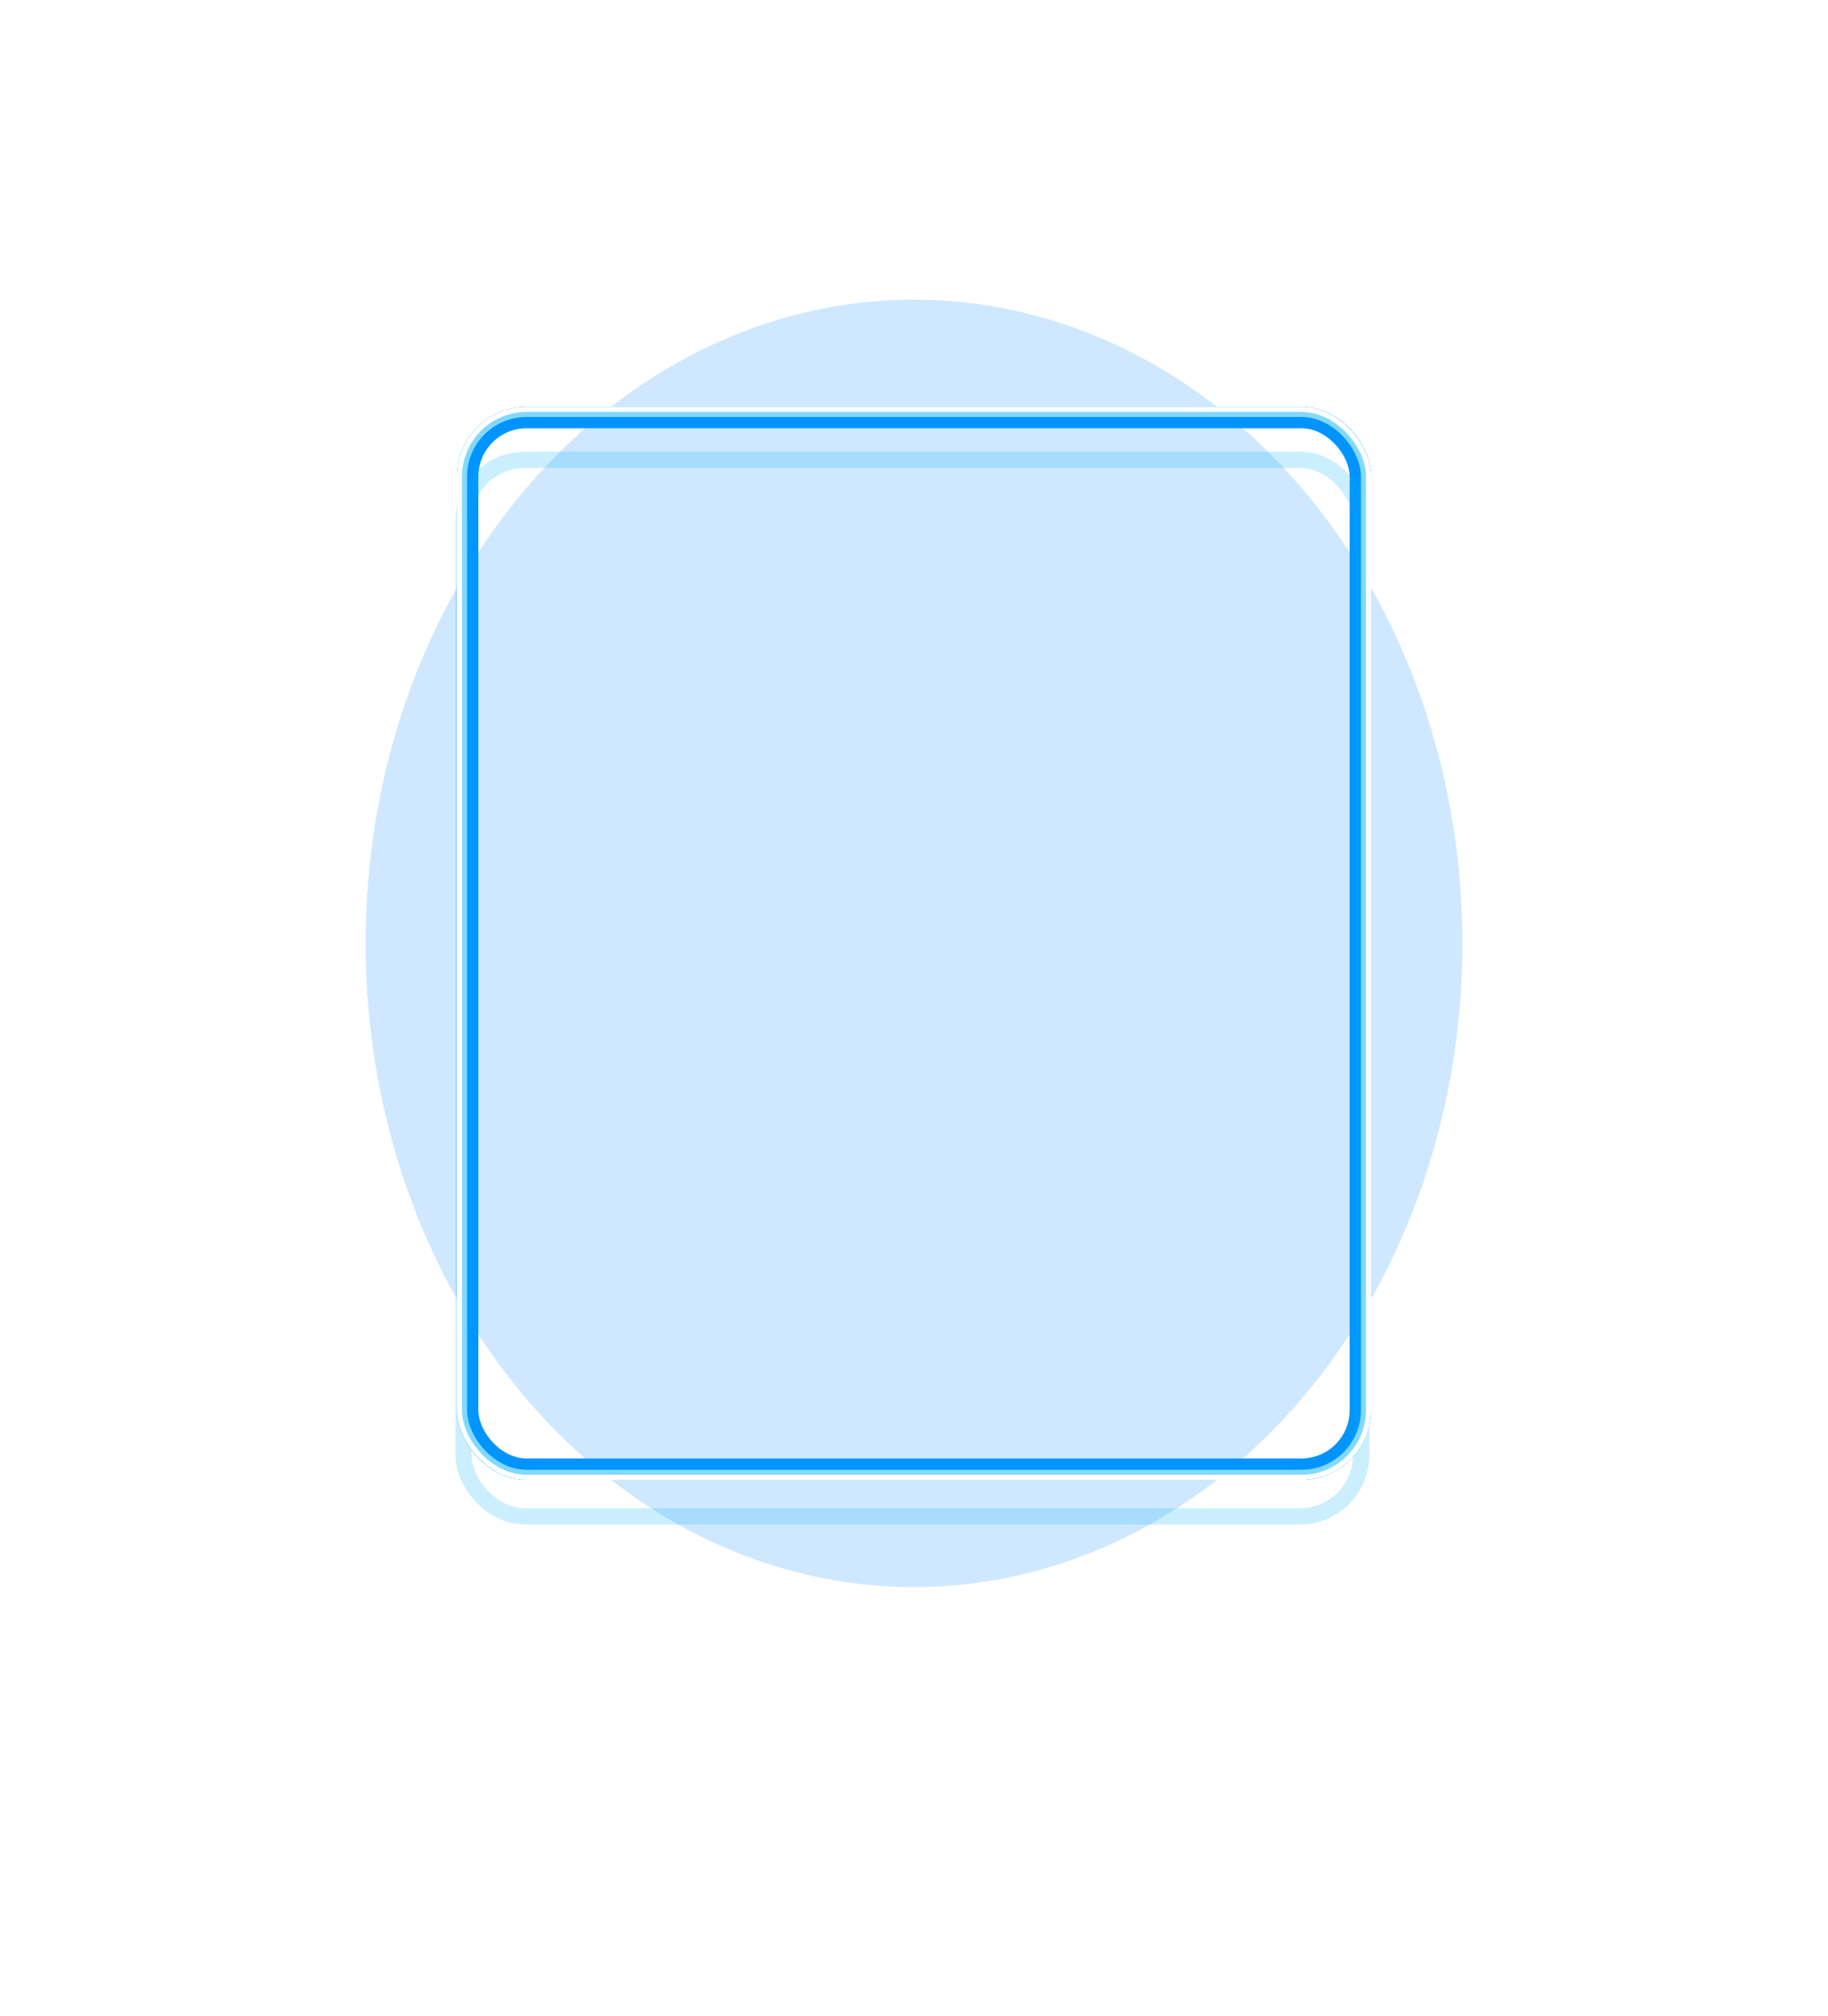 <svg width="946" height="1043" viewBox="0 0 946 1043" fill="none" xmlns="http://www.w3.org/2000/svg">
<g style="mix-blend-mode:hard-light" filter="url(#filter0_f_8_84)">
<ellipse cx="473.003" cy="488" rx="283.8" ry="333" fill="#128DFF" fill-opacity="0.2"/>
</g>
<g style="mix-blend-mode:hard-light" filter="url(#filter1_f_8_84)">
<rect x="240.725" y="214.725" width="464.55" height="546.55" rx="31.775" stroke="#0094FF" stroke-width="8.45"/>
</g>
<g style="mix-blend-mode:hard-light" filter="url(#filter2_f_8_84)">
<rect x="242.025" y="216.025" width="461.95" height="543.95" rx="30.475" stroke="#0094FF" stroke-width="11.05"/>
</g>
<g style="mix-blend-mode:hard-light" filter="url(#filter3_ddi_8_84)">
<rect x="240.725" y="214.725" width="464.55" height="546.55" rx="31.775" stroke="#00B3FF" stroke-opacity="0.2" stroke-width="8.45"/>
</g>
<g filter="url(#filter4_f_8_84)">
<rect x="239.1" y="213.1" width="467.8" height="549.8" rx="33.4" stroke="#82D9FF" stroke-width="5.2"/>
</g>
<g filter="url(#filter5_f_8_84)">
<rect x="237.8" y="211.8" width="470.4" height="552.4" rx="34.7" stroke="white" stroke-width="2.6"/>
</g>
<defs>
<filter id="filter0_f_8_84" x="150.203" y="116" width="645.602" height="744" filterUnits="userSpaceOnUse" color-interpolation-filters="sRGB">
<feFlood flood-opacity="0" result="BackgroundImageFix"/>
<feBlend mode="normal" in="SourceGraphic" in2="BackgroundImageFix" result="shape"/>
<feGaussianBlur stdDeviation="19.5" result="effect1_foregroundBlur_8_84"/>
</filter>
<filter id="filter1_f_8_84" x="197.5" y="171.5" width="551" height="633" filterUnits="userSpaceOnUse" color-interpolation-filters="sRGB">
<feFlood flood-opacity="0" result="BackgroundImageFix"/>
<feBlend mode="normal" in="SourceGraphic" in2="BackgroundImageFix" result="shape"/>
<feGaussianBlur stdDeviation="19.5" result="effect1_foregroundBlur_8_84"/>
</filter>
<filter id="filter2_f_8_84" x="223.5" y="197.5" width="499" height="581" filterUnits="userSpaceOnUse" color-interpolation-filters="sRGB">
<feFlood flood-opacity="0" result="BackgroundImageFix"/>
<feBlend mode="normal" in="SourceGraphic" in2="BackgroundImageFix" result="shape"/>
<feGaussianBlur stdDeviation="6.5" result="effect1_foregroundBlur_8_84"/>
</filter>
<filter id="filter3_ddi_8_84" x="219.6" y="206.6" width="506.8" height="588.8" filterUnits="userSpaceOnUse" color-interpolation-filters="sRGB">
<feFlood flood-opacity="0" result="BackgroundImageFix"/>
<feColorMatrix in="SourceAlpha" type="matrix" values="0 0 0 0 0 0 0 0 0 0 0 0 0 0 0 0 0 0 127 0" result="hardAlpha"/>
<feOffset dy="8.45"/>
<feGaussianBlur stdDeviation="3.25"/>
<feColorMatrix type="matrix" values="0 0 0 0 0 0 0 0 0 0.051 0 0 0 0 0.082 0 0 0 0.7 0"/>
<feBlend mode="multiply" in2="BackgroundImageFix" result="effect1_dropShadow_8_84"/>
<feColorMatrix in="SourceAlpha" type="matrix" values="0 0 0 0 0 0 0 0 0 0 0 0 0 0 0 0 0 0 127 0" result="hardAlpha"/>
<feOffset dy="13"/>
<feGaussianBlur stdDeviation="8.45"/>
<feColorMatrix type="matrix" values="0 0 0 0 0 0 0 0 0 0.4 0 0 0 0 1 0 0 0 1 0"/>
<feBlend mode="color-dodge" in2="effect1_dropShadow_8_84" result="effect2_dropShadow_8_84"/>
<feBlend mode="normal" in="SourceGraphic" in2="effect2_dropShadow_8_84" result="shape"/>
<feColorMatrix in="SourceAlpha" type="matrix" values="0 0 0 0 0 0 0 0 0 0 0 0 0 0 0 0 0 0 127 0" result="hardAlpha"/>
<feOffset dx="-0.845" dy="1.69"/>
<feGaussianBlur stdDeviation="0.422"/>
<feComposite in2="hardAlpha" operator="arithmetic" k2="-1" k3="1"/>
<feColorMatrix type="matrix" values="0 0 0 0 1 0 0 0 0 1 0 0 0 0 1 0 0 0 0.5 0"/>
<feBlend mode="normal" in2="shape" result="effect3_innerShadow_8_84"/>
</filter>
<filter id="filter4_f_8_84" x="235.2" y="209.2" width="475.6" height="557.6" filterUnits="userSpaceOnUse" color-interpolation-filters="sRGB">
<feFlood flood-opacity="0" result="BackgroundImageFix"/>
<feBlend mode="normal" in="SourceGraphic" in2="BackgroundImageFix" result="shape"/>
<feGaussianBlur stdDeviation="0.65" result="effect1_foregroundBlur_8_84"/>
</filter>
<filter id="filter5_f_8_84" x="235.633" y="209.633" width="474.733" height="556.733" filterUnits="userSpaceOnUse" color-interpolation-filters="sRGB">
<feFlood flood-opacity="0" result="BackgroundImageFix"/>
<feBlend mode="normal" in="SourceGraphic" in2="BackgroundImageFix" result="shape"/>
<feGaussianBlur stdDeviation="0.433" result="effect1_foregroundBlur_8_84"/>
</filter>
</defs>
</svg>
